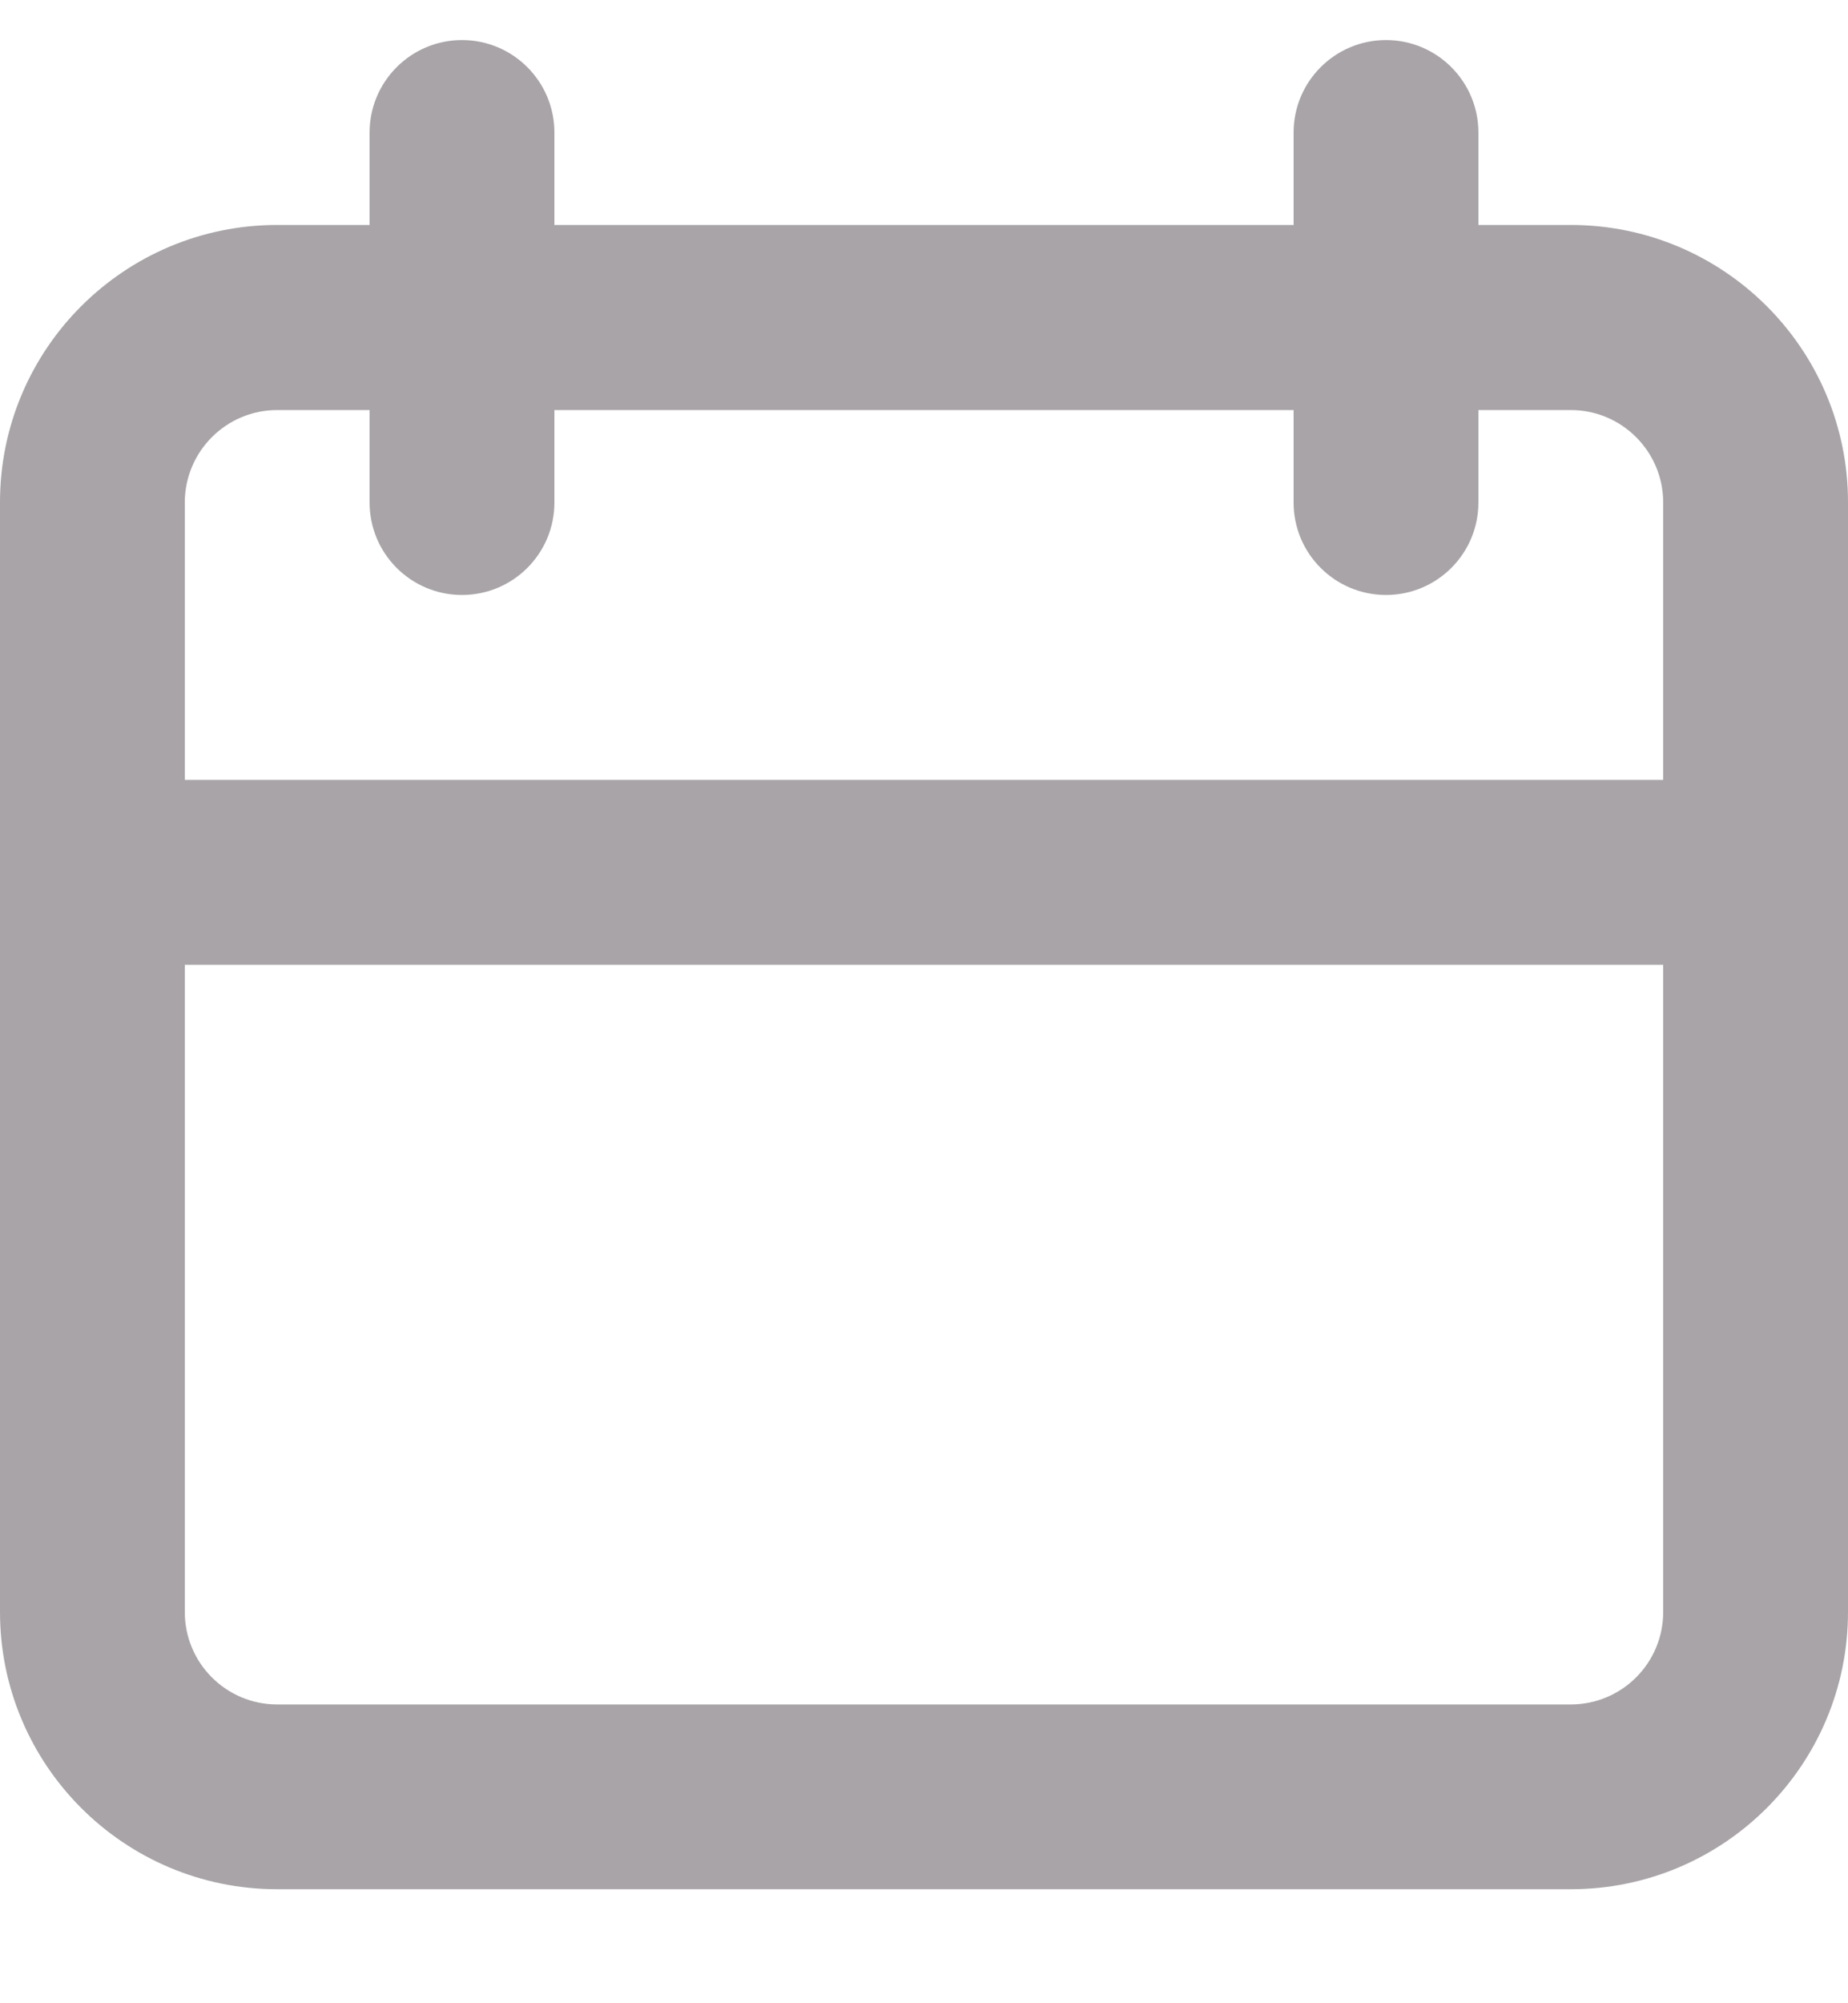 <svg width="12" height="13" viewBox="0 0 12 13" fill="none" xmlns="http://www.w3.org/2000/svg">
<path fill-rule="evenodd" clip-rule="evenodd" d="M9 0.26C9.331 0.26 9.6 0.529 9.6 0.86V1.46H10.2C11.194 1.46 12 2.266 12 3.26V10.46C12 11.454 11.194 12.26 10.2 12.26H1.8C0.806 12.26 0 11.454 0 10.46V3.26C0 2.266 0.806 1.46 1.8 1.46H2.4V0.86C2.4 0.529 2.669 0.26 3 0.26C3.331 0.26 3.6 0.529 3.6 0.86V1.46H8.4V0.86C8.4 0.529 8.669 0.26 9 0.26ZM1.2 6.261V10.461C1.2 10.793 1.469 11.061 1.8 11.061H10.2C10.531 11.061 10.8 10.793 10.8 10.461V6.261H1.2ZM1.2 5.061H10.8V3.261C10.8 2.93 10.531 2.661 10.2 2.661H9.6V3.261C9.6 3.593 9.331 3.861 9 3.861C8.669 3.861 8.4 3.593 8.4 3.261V2.661H3.6V3.261C3.6 3.593 3.331 3.861 3 3.861C2.669 3.861 2.4 3.593 2.4 3.261V2.661H1.8C1.469 2.661 1.2 2.93 1.2 3.261V5.061Z" fill="#A8A4A7"/>
</svg>
